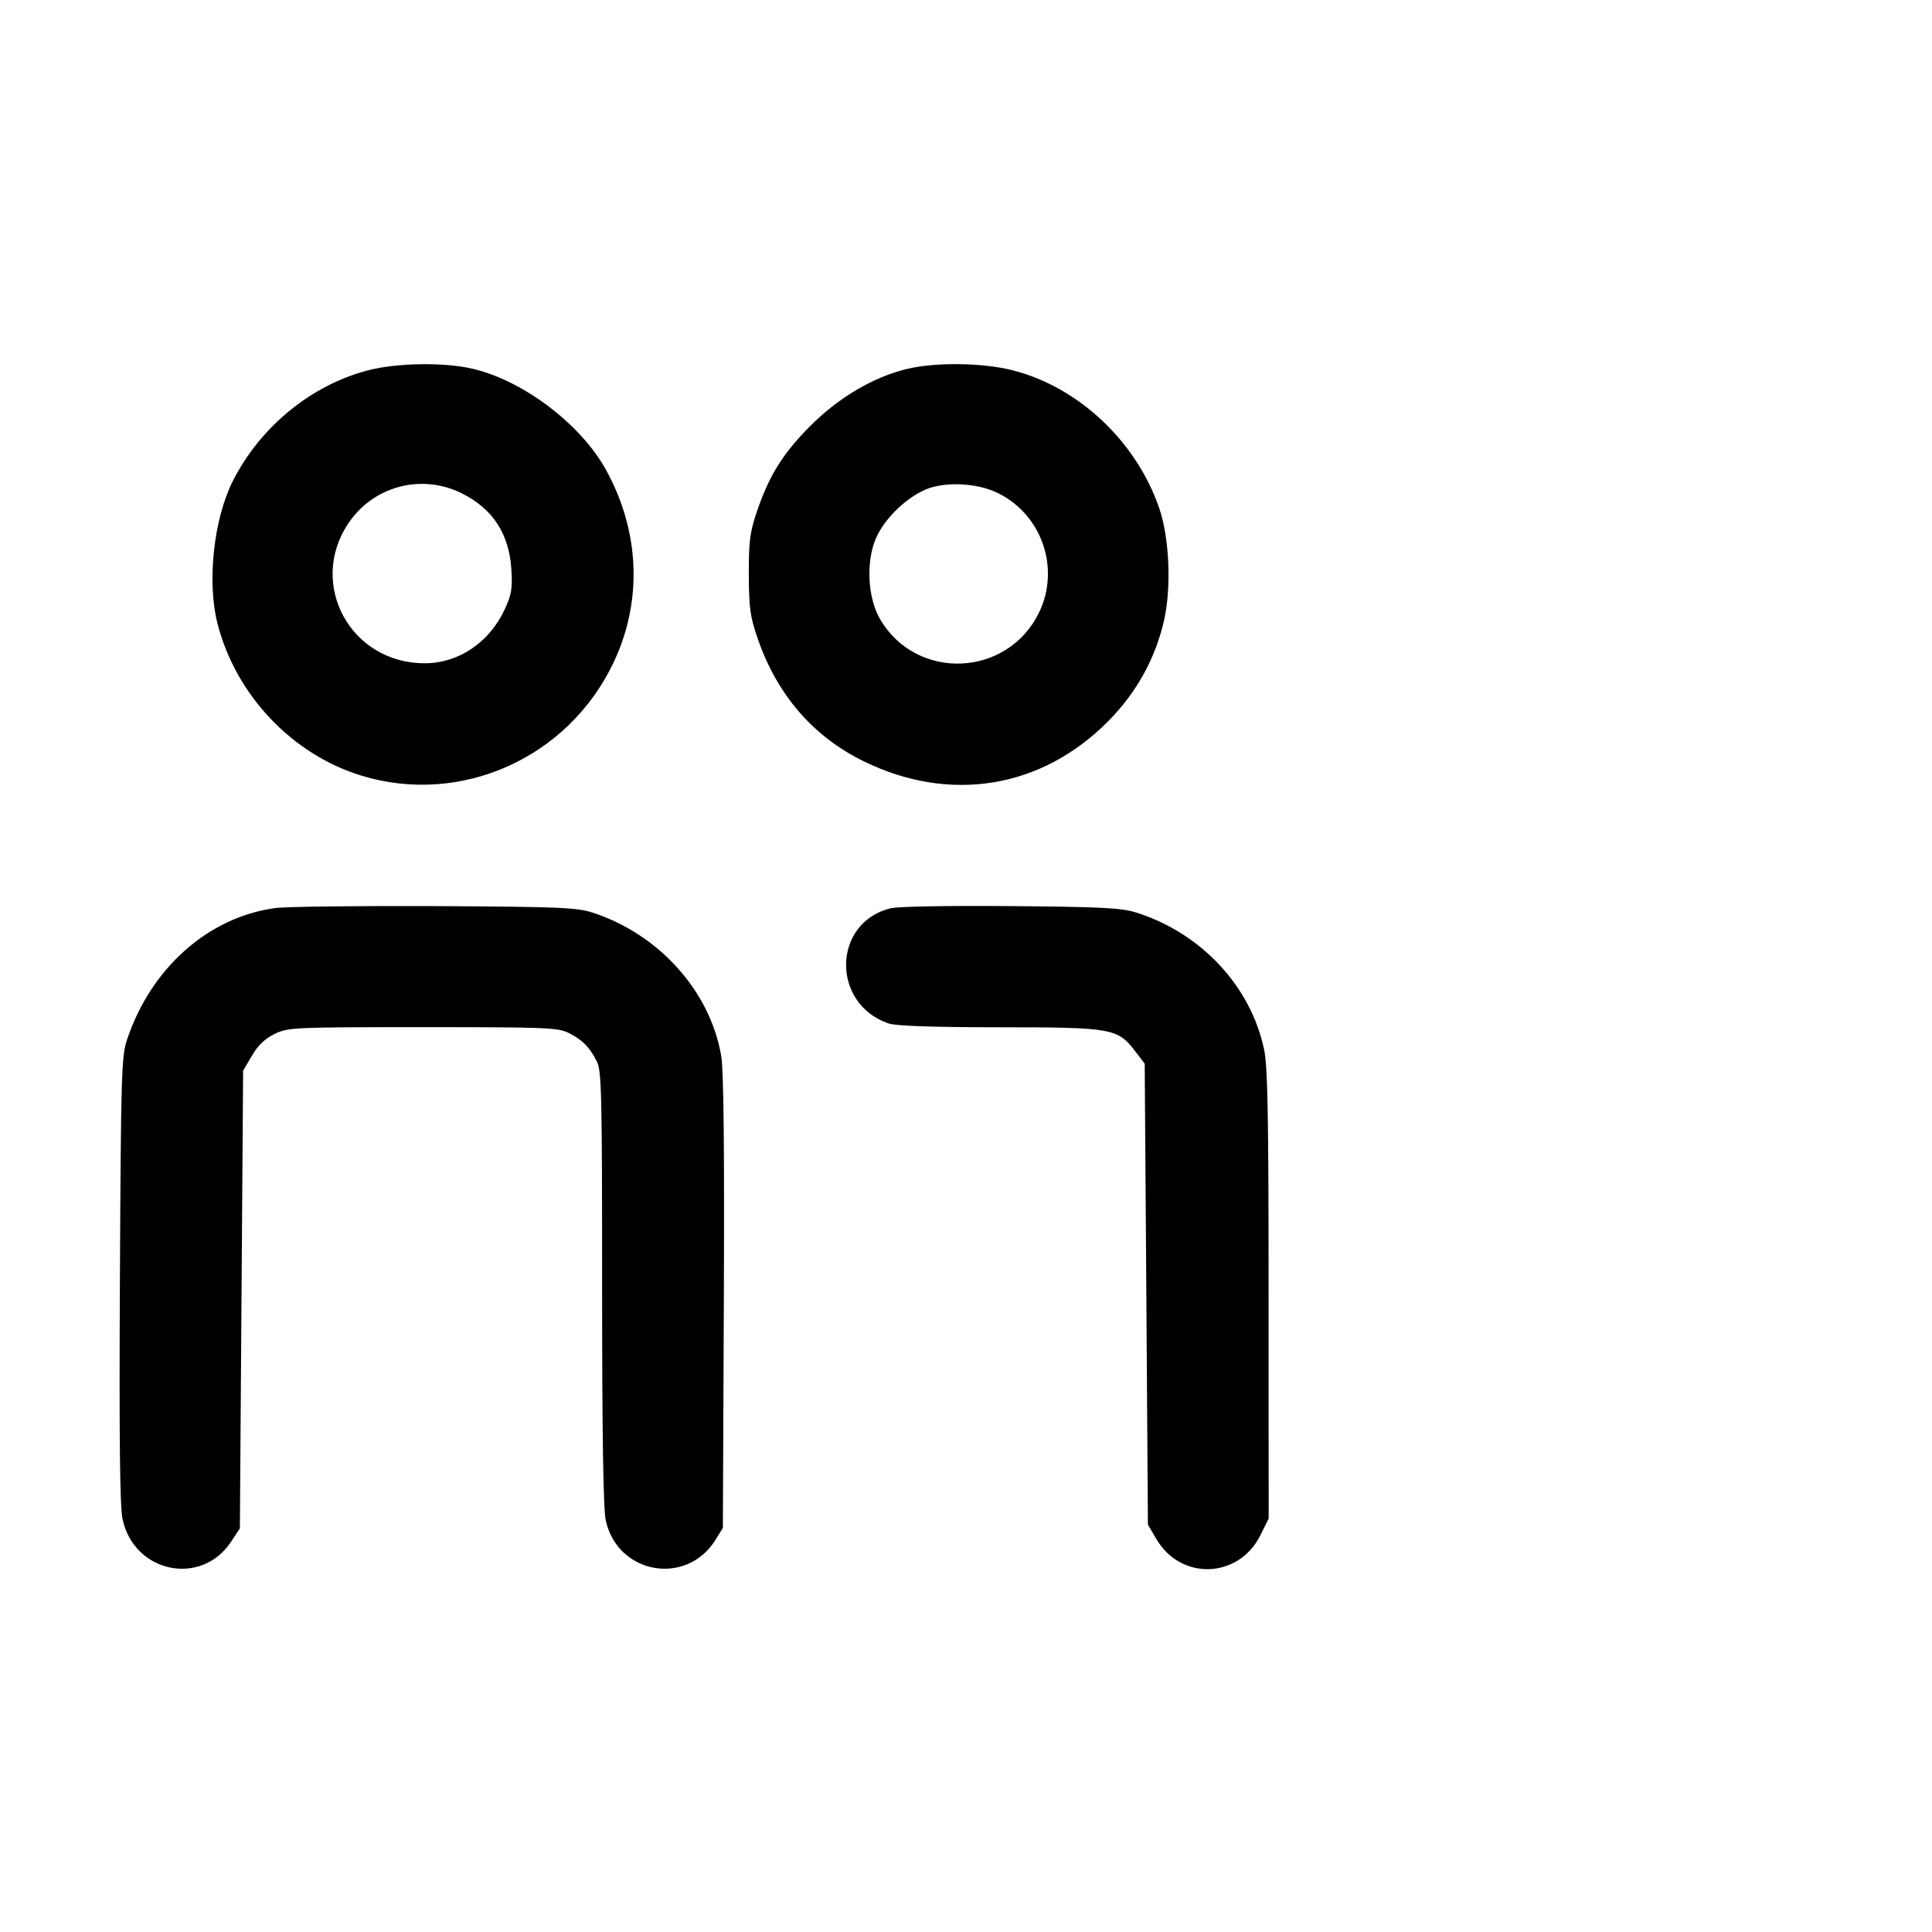 <svg id="icon" height="32" viewBox="0 0 32 32" width="32" xmlns="http://www.w3.org/2000/svg"><path d="M6.091 6.135 C 5.152 6.380,4.311 7.070,3.858 7.964 C 3.540 8.591,3.426 9.635,3.601 10.322 C 3.900 11.506,4.837 12.497,5.989 12.848 C 7.638 13.350,9.412 12.554,10.162 10.974 C 10.644 9.959,10.600 8.807,10.040 7.787 C 9.626 7.032,8.672 6.306,7.834 6.109 C 7.360 5.997,6.571 6.009,6.091 6.135 M15.022 6.111 C 14.460 6.247,13.886 6.587,13.413 7.063 C 12.956 7.524,12.730 7.891,12.525 8.507 C 12.421 8.818,12.400 8.986,12.403 9.520 C 12.405 10.077,12.425 10.216,12.553 10.586 C 12.874 11.512,13.472 12.202,14.307 12.610 C 15.735 13.308,17.248 13.061,18.352 11.949 C 18.827 11.470,19.140 10.902,19.283 10.263 C 19.403 9.721,19.368 8.912,19.204 8.427 C 18.828 7.319,17.870 6.414,16.777 6.134 C 16.278 6.007,15.495 5.996,15.022 6.111 M7.659 8.176 C 8.164 8.432,8.431 8.843,8.469 9.421 C 8.490 9.745,8.474 9.844,8.362 10.088 C 8.110 10.638,7.598 10.985,7.036 10.986 C 5.813 10.988,5.096 9.686,5.765 8.675 C 6.181 8.048,6.987 7.836,7.659 8.176 M16.486 8.147 C 17.244 8.488,17.573 9.402,17.208 10.149 C 16.683 11.222,15.179 11.283,14.577 10.256 C 14.371 9.903,14.340 9.307,14.508 8.916 C 14.657 8.569,15.065 8.190,15.406 8.080 C 15.718 7.980,16.178 8.009,16.486 8.147 M4.556 15.041 C 3.446 15.192,2.494 16.040,2.102 17.227 C 2.012 17.497,2.003 17.813,1.986 21.190 C 1.973 23.812,1.985 24.945,2.029 25.156 C 2.214 26.049,3.331 26.286,3.827 25.536 L 3.973 25.315 4.000 21.524 L 4.027 17.733 4.173 17.485 C 4.274 17.313,4.389 17.203,4.549 17.125 C 4.773 17.017,4.855 17.013,7.006 17.013 C 9.084 17.013,9.244 17.020,9.429 17.114 C 9.655 17.230,9.764 17.342,9.887 17.584 C 9.964 17.736,9.973 18.139,9.973 21.328 C 9.973 23.761,9.992 24.990,10.033 25.180 C 10.225 26.073,11.369 26.278,11.850 25.506 L 11.973 25.307 11.989 21.573 C 12.000 19.038,11.986 17.729,11.946 17.493 C 11.765 16.419,10.915 15.472,9.813 15.115 C 9.553 15.031,9.260 15.019,7.200 15.008 C 5.924 15.002,4.734 15.016,4.556 15.041 M14.750 15.044 C 13.787 15.282,13.762 16.622,14.715 16.951 C 14.838 16.993,15.428 17.014,16.555 17.015 C 18.428 17.016,18.512 17.031,18.806 17.417 L 18.960 17.618 18.987 21.436 L 19.013 25.253 19.155 25.494 C 19.560 26.183,20.517 26.148,20.875 25.430 L 21.013 25.152 21.012 21.443 C 21.012 18.467,20.997 17.664,20.937 17.381 C 20.715 16.334,19.898 15.458,18.827 15.117 C 18.576 15.037,18.271 15.021,16.747 15.008 C 15.711 14.999,14.872 15.014,14.750 15.044 " fill="currentColor" stroke="none" fill-rule="evenodd"></path></svg>